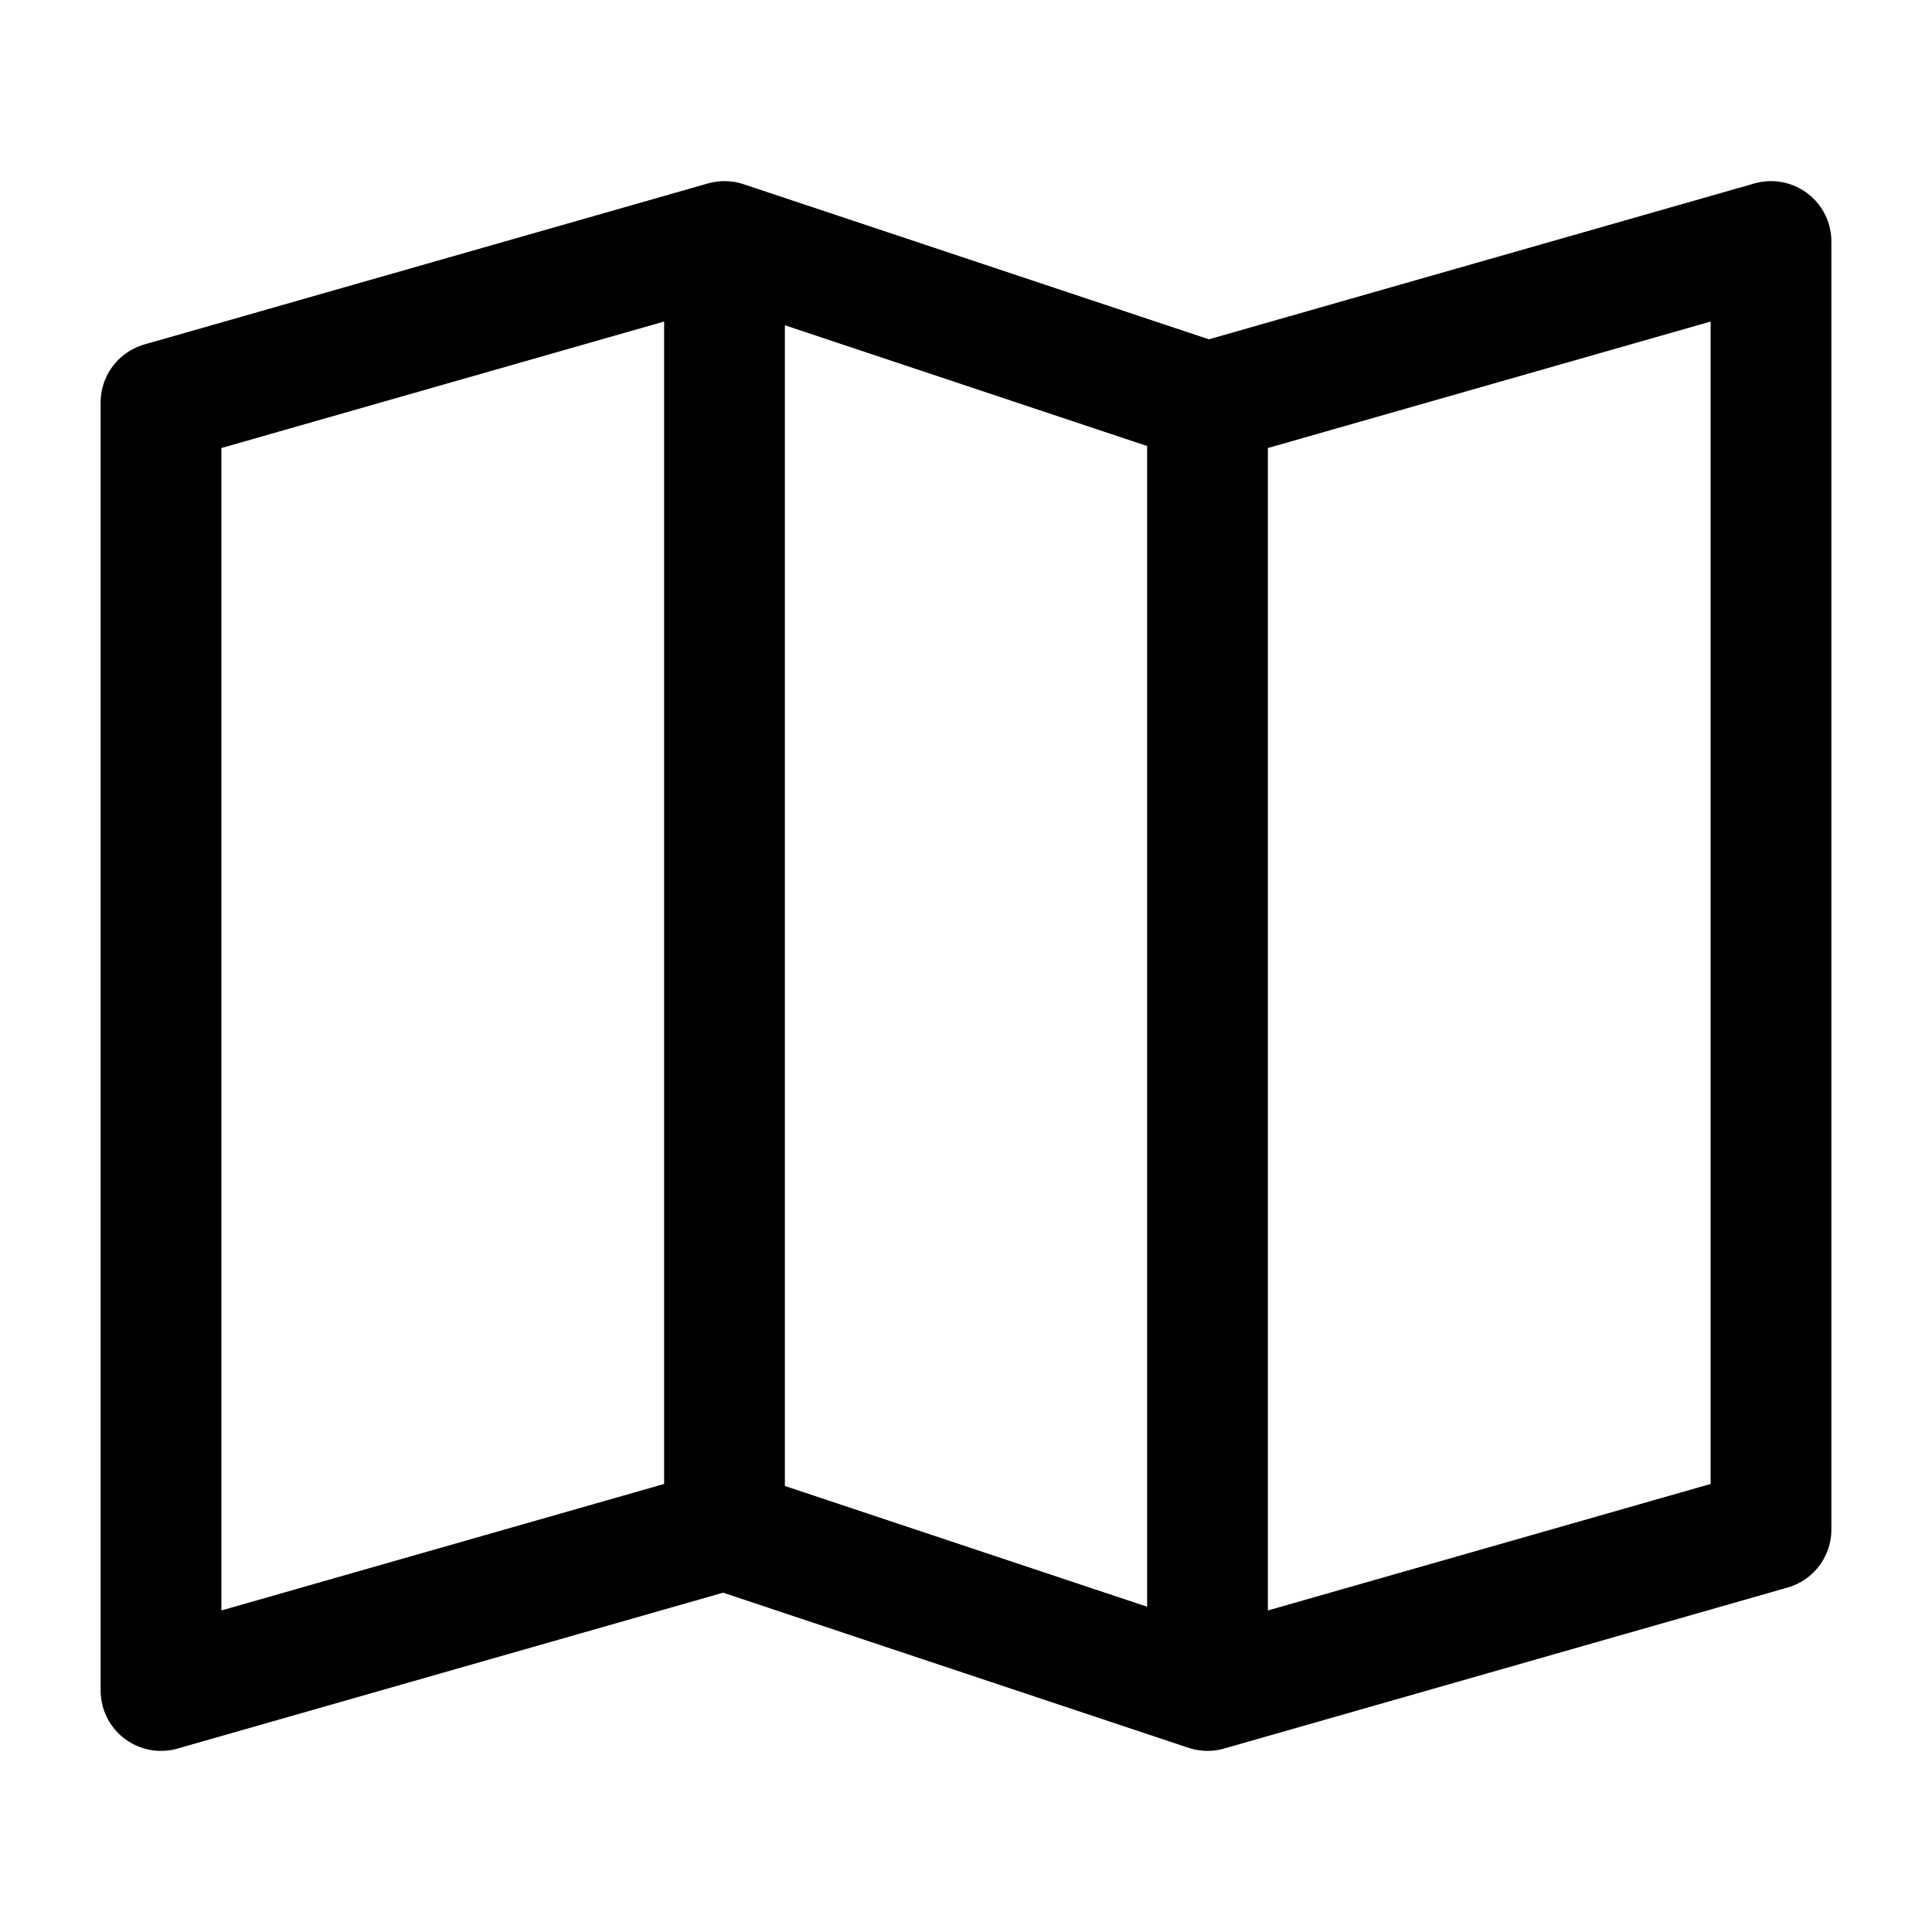 <svg xmlns="http://www.w3.org/2000/svg" width="24" height="24" fill="none" viewBox="0 0 24 24"><path stroke="#000" stroke-linecap="round" stroke-linejoin="round" stroke-miterlimit="10" stroke-width="1.5" d="M9 3v16M9 3 2 5v16l7-2M9 3l6 2M9 19l6 2m0-16v16m0-16 7-2v16l-7 2"/></svg>